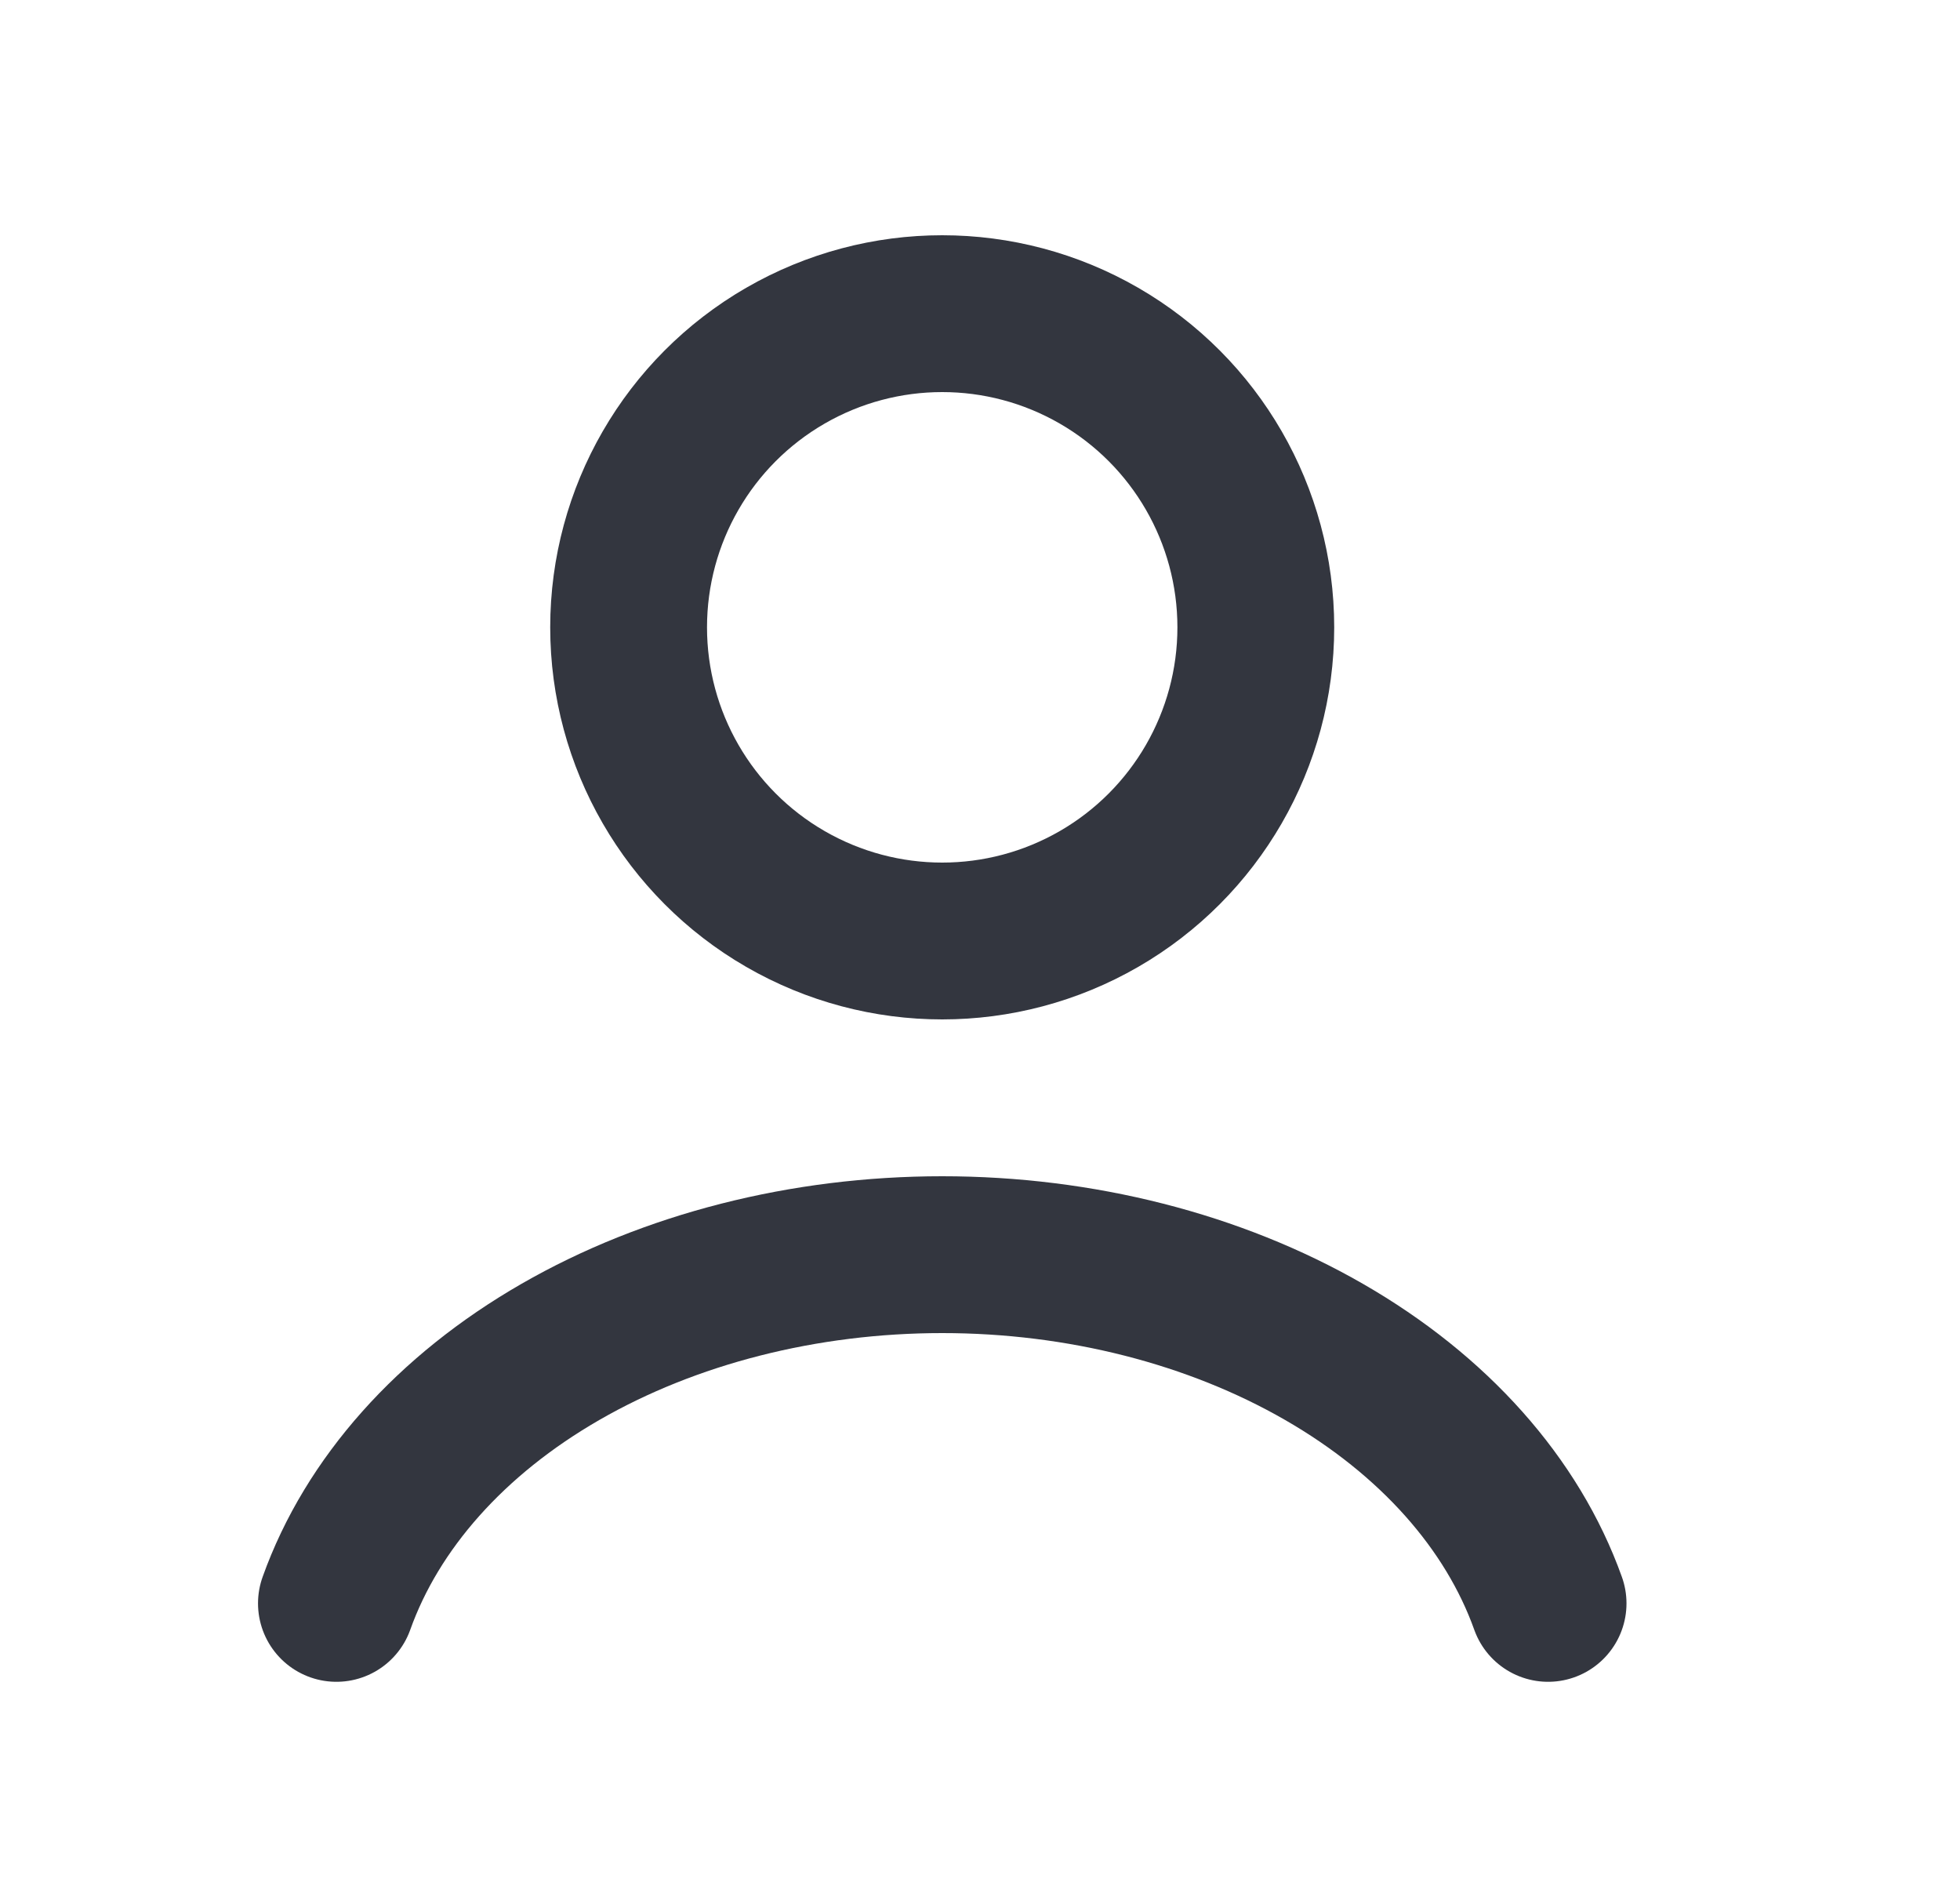 <svg width="25" height="24" viewBox="0 0 25 24" fill="none" xmlns="http://www.w3.org/2000/svg">
<path d="M19.746 20.447C19.29 19.171 18.286 18.044 16.888 17.24C15.491 16.436 13.779 16 12.018 16C10.257 16 8.545 16.436 7.148 17.24C5.751 18.044 4.747 19.171 4.291 20.447" stroke="#33363F" stroke-width="2" stroke-linecap="round"/>
<circle cx="12.018" cy="8" r="4" stroke="#33363F" stroke-width="2" stroke-linecap="round"/>
</svg>

